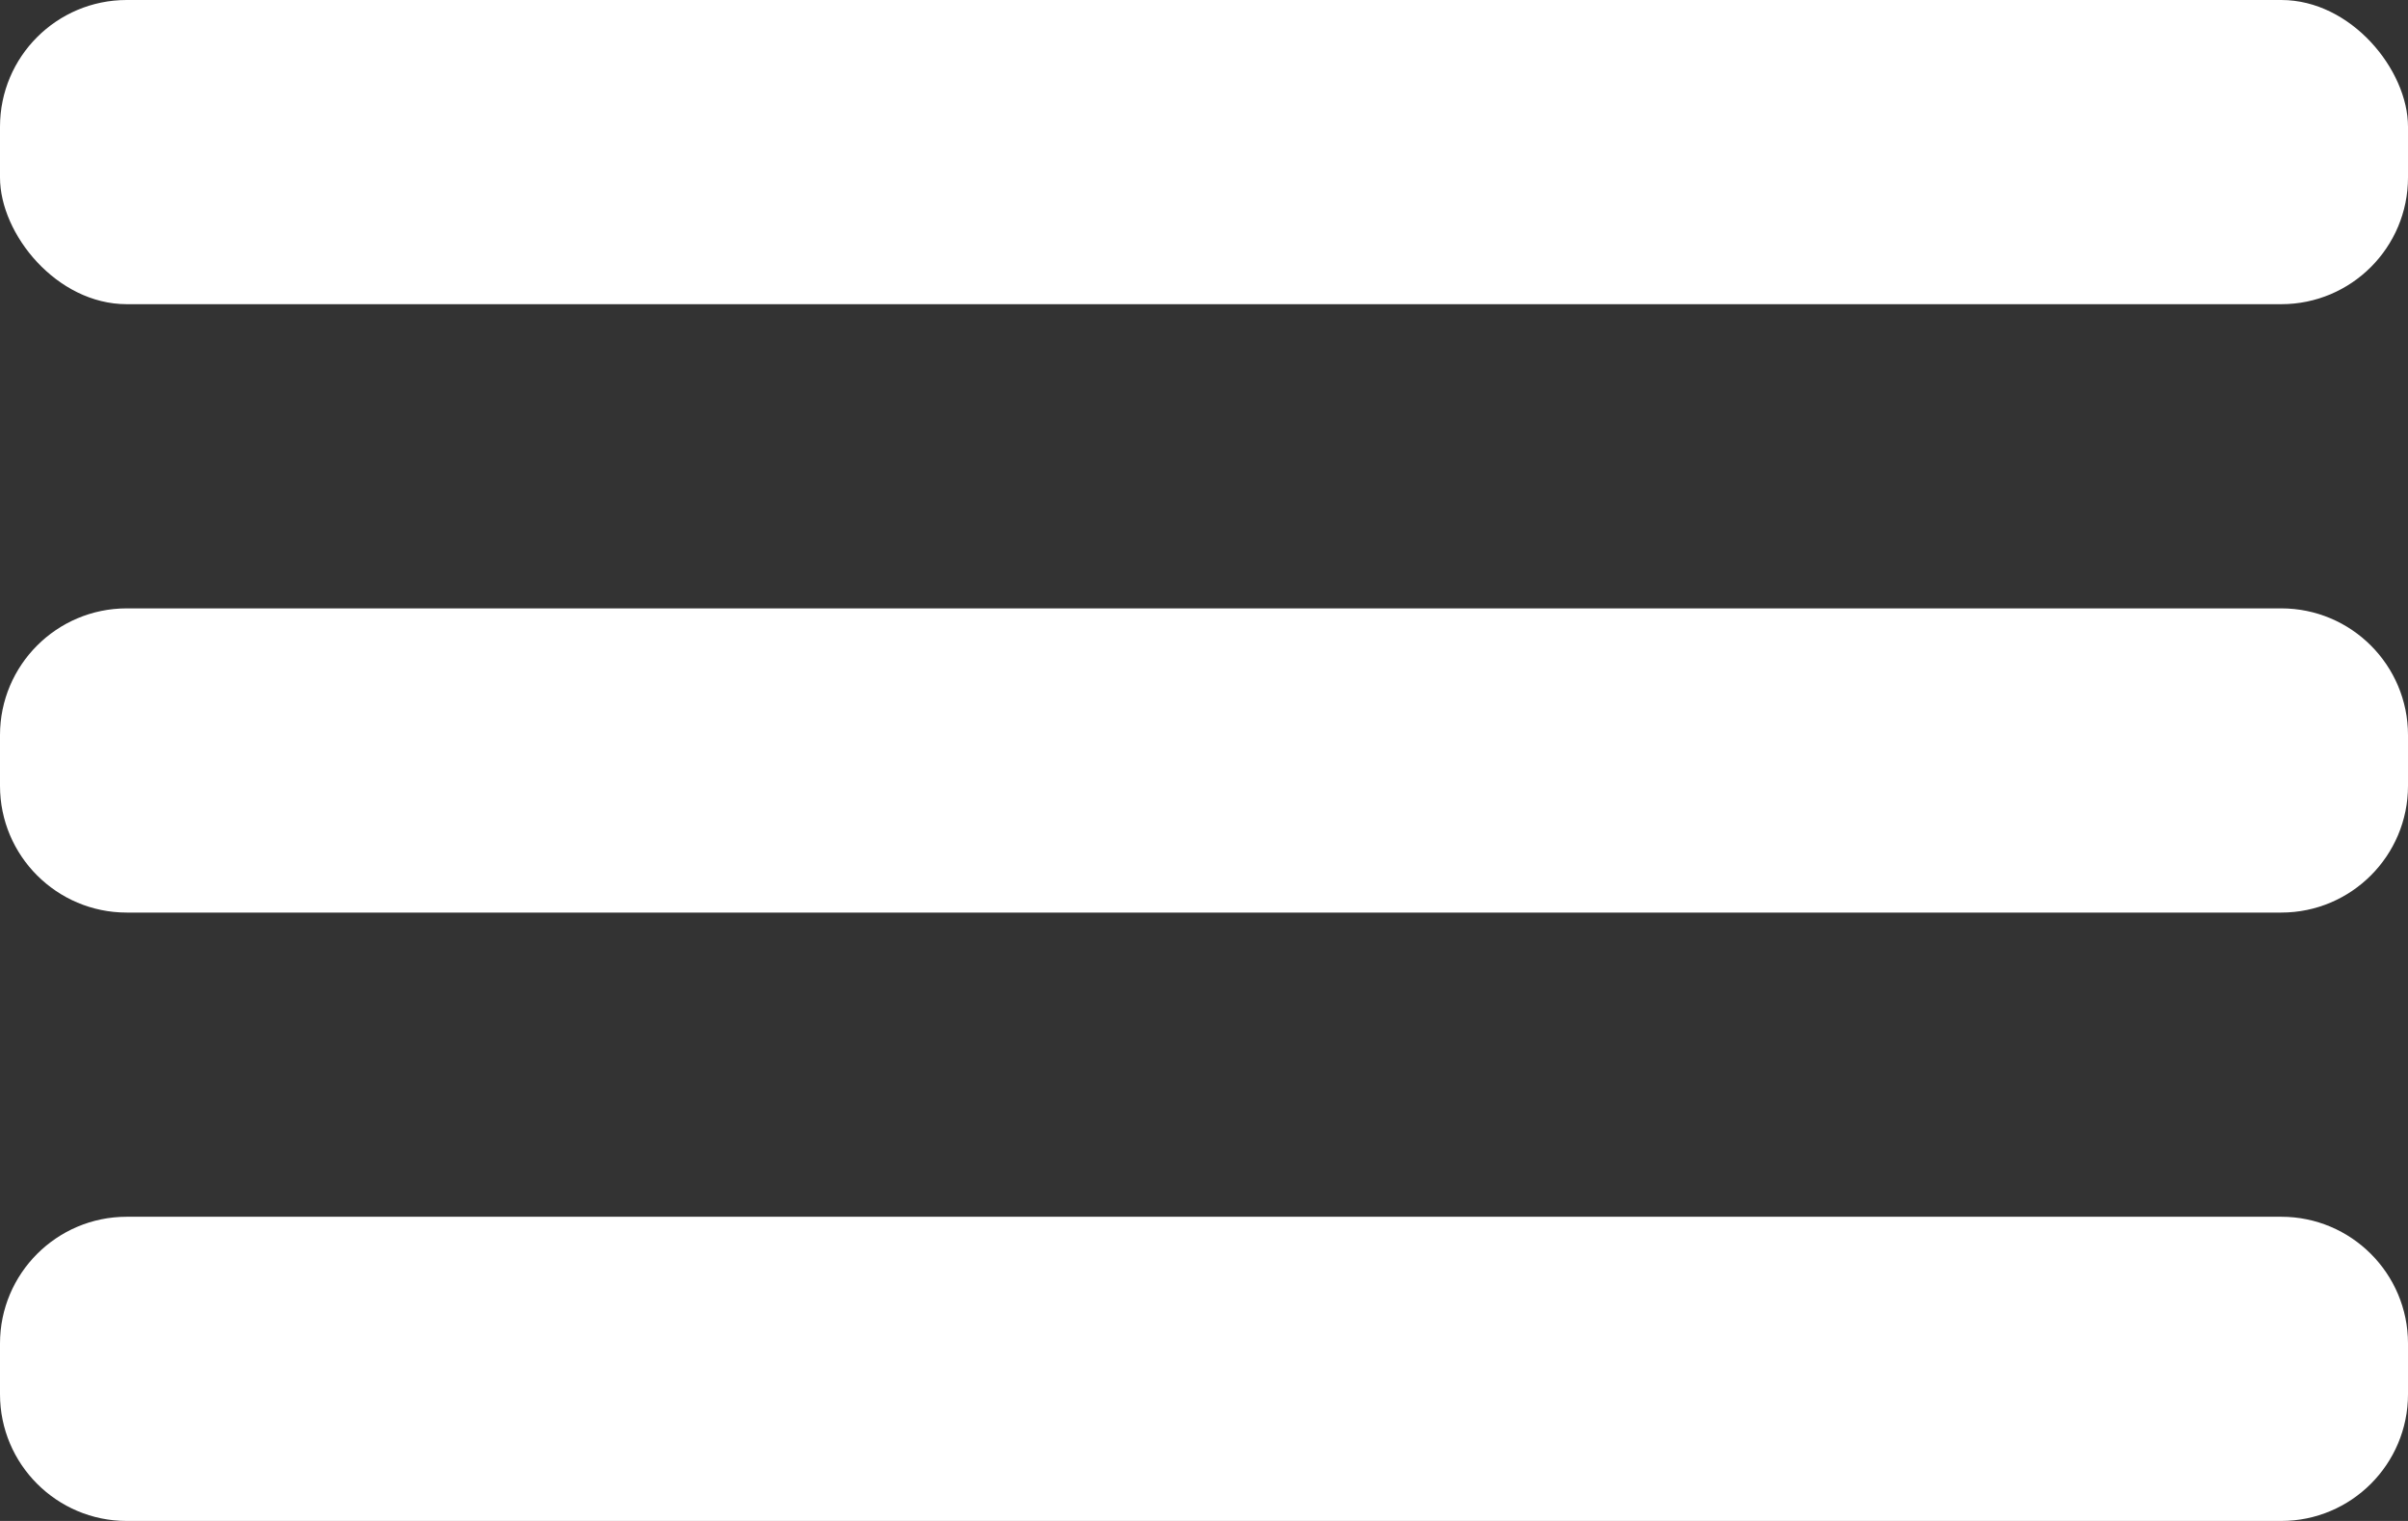<svg width="19" height="12" viewBox="0 0 19 12" fill="none" xmlns="http://www.w3.org/2000/svg">
<rect x="0" y="0" width="19" height="12" fill="#333333" stroke="none"/>
<rect width="19" height="2.4" rx="1" fill="white"/>
<path d="M0 5.8C0 5.248 0.448 4.8 1 4.8H18C18.552 4.8 19 5.248 19 5.8V6.2C19 6.752 18.552 7.2 18 7.2H1C0.448 7.2 0 6.752 0 6.2V5.8Z" fill="white"/>
<path d="M0 10.6C0 10.048 0.448 9.6 1 9.6H18C18.552 9.6 19 10.048 19 10.6V11C19 11.552 18.552 12 18 12H1C0.448 12 0 11.552 0 11V10.6Z" fill="white"/>
</svg>

